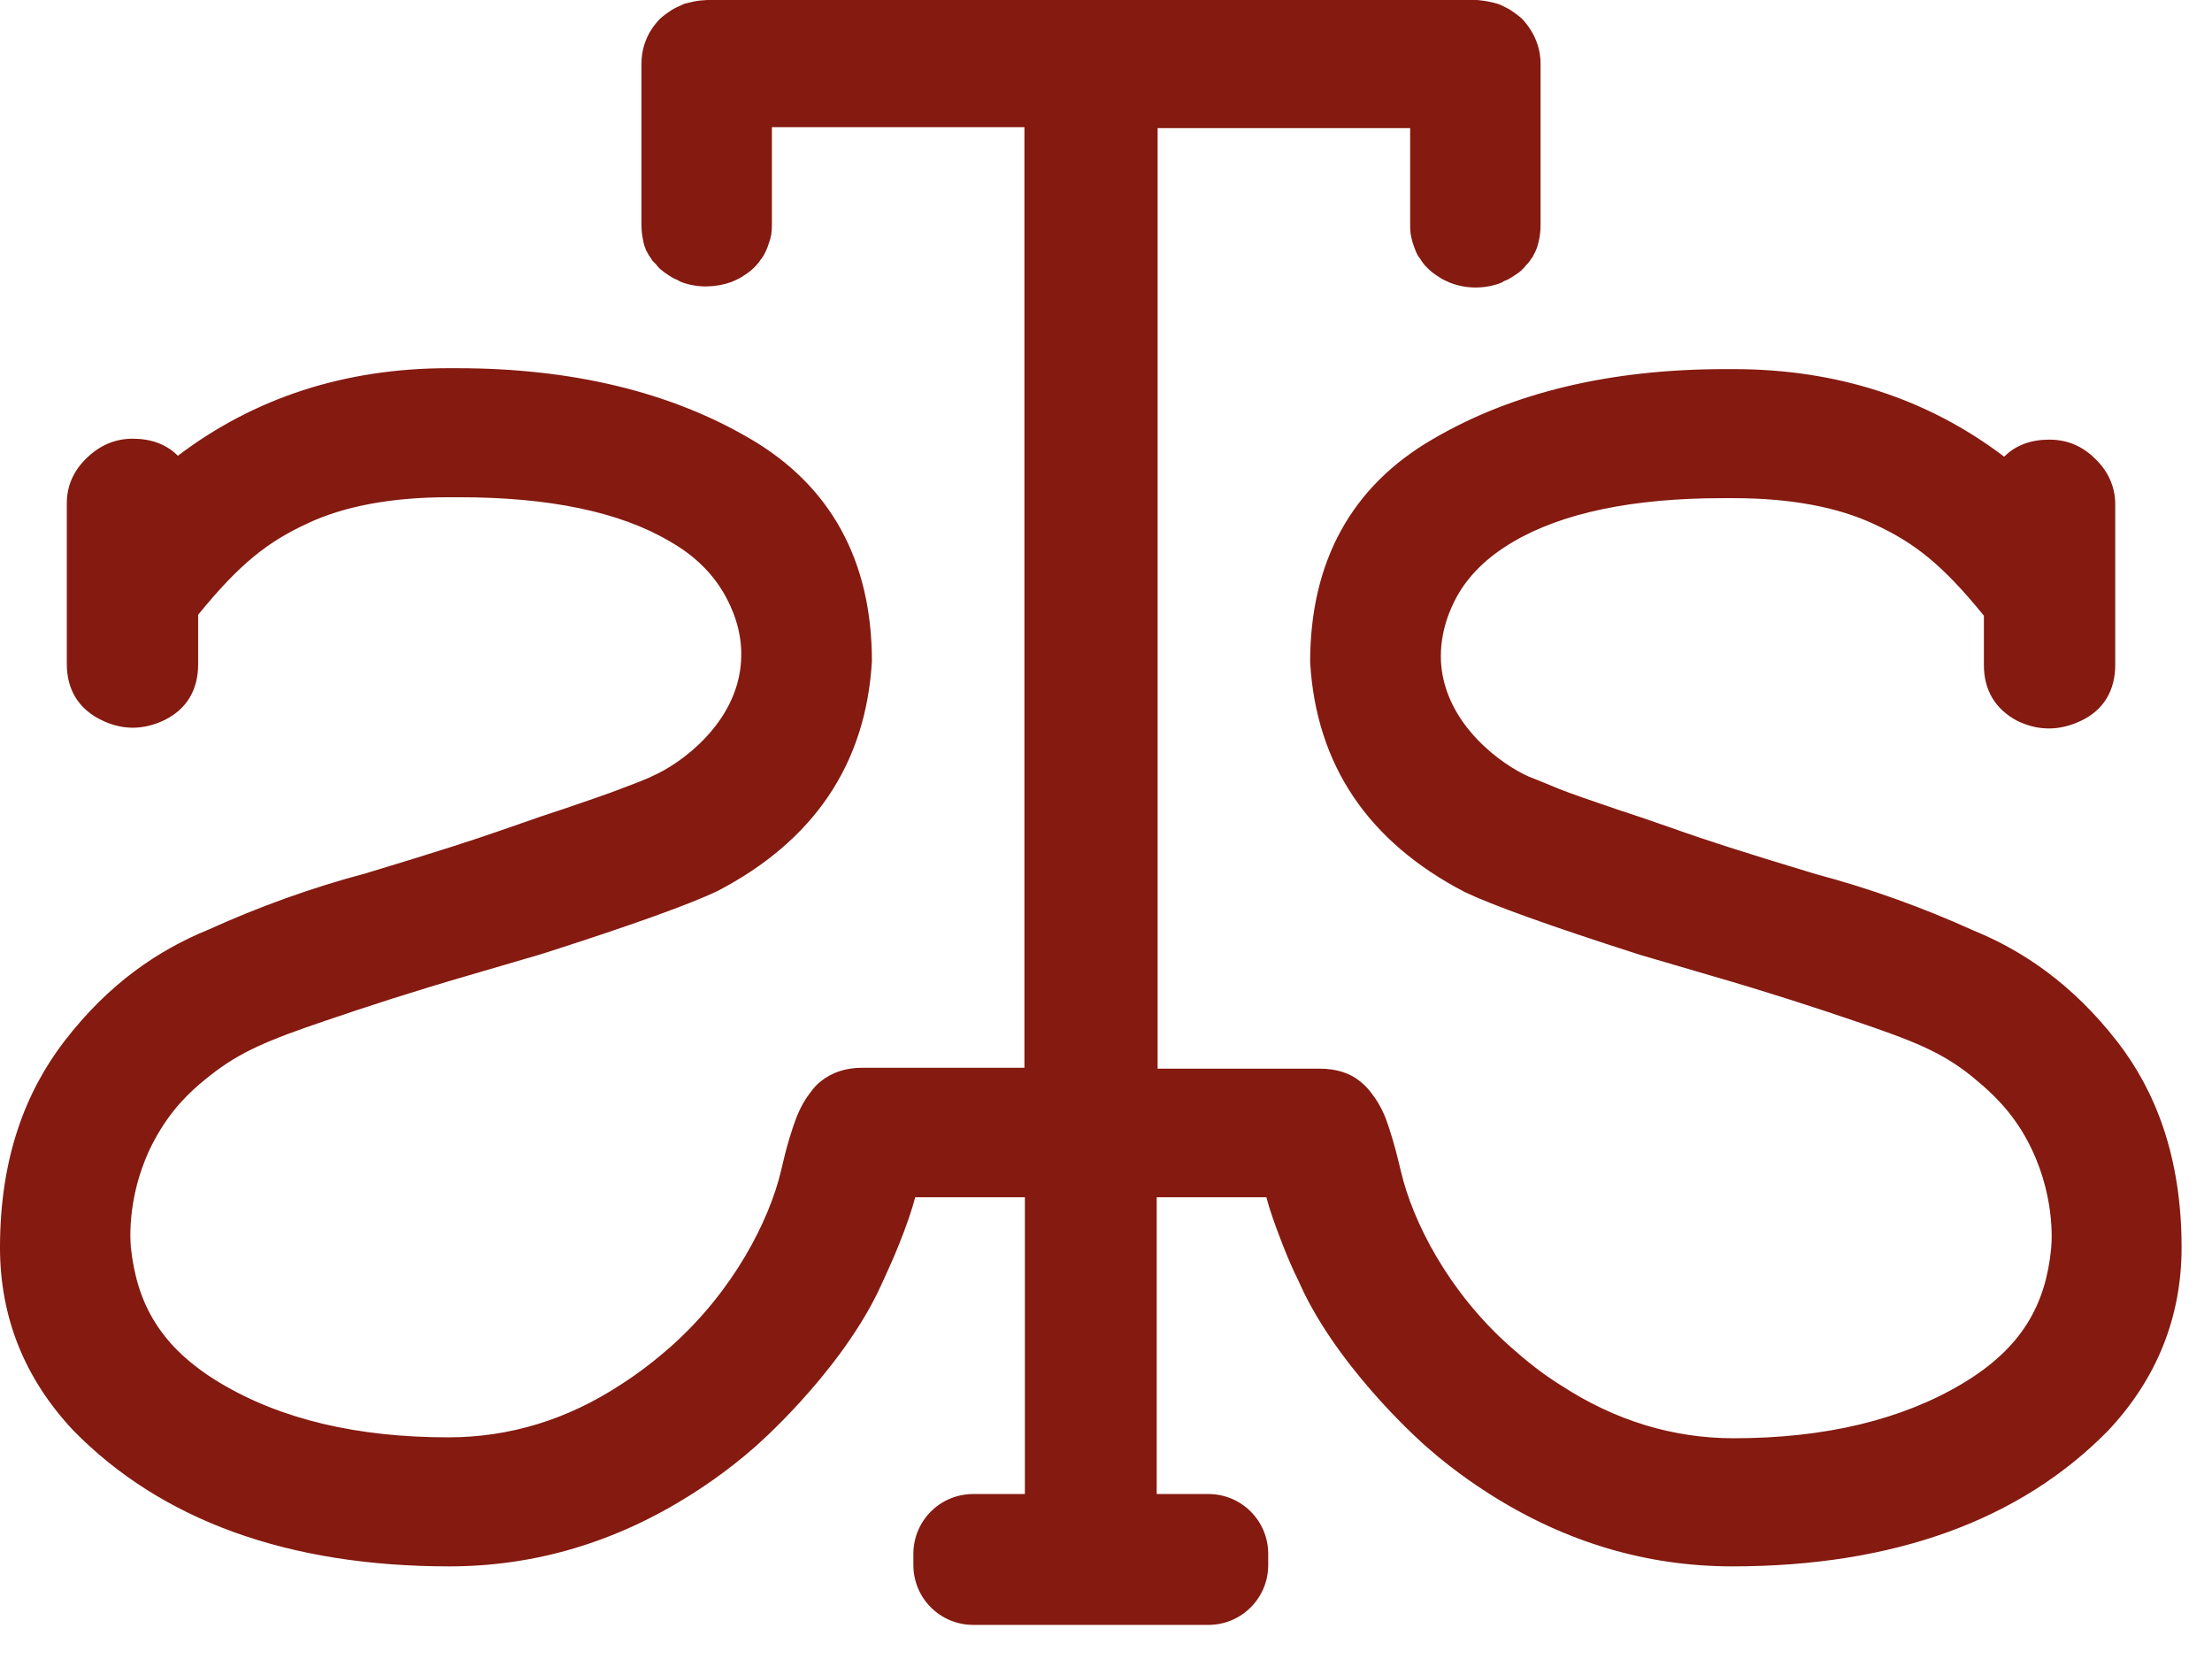 <svg width="48" height="36" viewBox="0 0 48 36" fill="none" xmlns="http://www.w3.org/2000/svg">
<path d="M14.171 5.67C14.161 5.65 14.151 5.64 14.141 5.62C14.151 5.63 14.151 5.64 14.161 5.65C14.161 5.66 14.161 5.66 14.171 5.67Z" fill="#841A10"/>
<path d="M47.34 27.07C47.34 28.57 46.81 29.91 45.75 31.04C43.84 32.99 41.09 33.99 37.59 33.99C35.74 33.99 33.98 33.47 32.34 32.43C32.22 32.35 31.63 31.99 30.96 31.4C30.96 31.4 29.2 29.88 28.3 28.06C28.24 27.93 28.17 27.78 28.17 27.78C28.06 27.56 27.95 27.31 27.83 27C27.67 26.59 27.55 26.25 27.48 25.98H25.1V32.42H26.22C26.94 32.42 27.52 33 27.52 33.72V33.96C27.52 34.68 26.94 35.26 26.22 35.26H21.12C20.4 35.26 19.82 34.68 19.82 33.96V33.72C19.82 33 20.4 32.42 21.12 32.42H22.24V25.98H19.86C19.79 26.25 19.67 26.6 19.51 27C19.39 27.3 19.27 27.56 19.17 27.78C19.17 27.78 19.1 27.93 19.04 28.06C18.14 29.88 16.38 31.4 16.38 31.4C15.71 31.99 15.12 32.35 15 32.43C13.36 33.47 11.6 33.99 9.75 33.99C6.25 33.99 3.5 32.99 1.59 31.04C0.53 29.91 0 28.58 0 27.07C0 25.1 0.57 23.67 1.4 22.59C2.37 21.33 3.45 20.61 4.53 20.17C5.61 19.68 6.77 19.26 7.94 18.95C9.6 18.45 10.38 18.19 10.78 18.05C10.96 17.99 11.3 17.87 11.73 17.72C12.18 17.57 12.28 17.54 12.65 17.41C13.18 17.23 13.47 17.12 13.54 17.09C13.84 16.98 14.11 16.87 14.18 16.83C14.73 16.59 15.99 15.72 16.08 14.36C16.13 13.67 15.85 13.14 15.75 12.95C15.49 12.47 15.09 12.06 14.52 11.74C13.45 11.11 11.92 10.79 9.97 10.79H9.73C8.48 10.79 7.46 10.99 6.69 11.35C5.82 11.75 5.21 12.22 4.3 13.34V14.41C4.3 14.96 4.06 15.38 3.58 15.62C3.11 15.85 2.64 15.85 2.17 15.61C1.7 15.37 1.45 14.96 1.45 14.41V10.92C1.45 10.55 1.59 10.22 1.88 9.94C2.17 9.66 2.5 9.52 2.88 9.52C3.28 9.52 3.61 9.64 3.86 9.89C5.52 8.63 7.49 7.99 9.73 7.99H9.92C12.4 7.99 14.53 8.5 16.26 9.51C18.02 10.53 18.92 12.16 18.92 14.35C18.79 16.58 17.66 18.25 15.56 19.34C14.97 19.62 13.73 20.07 11.76 20.7L10.19 21.16C8.98 21.51 7.94 21.85 7.09 22.14C5.82 22.57 5.22 22.82 4.57 23.33C4.28 23.56 3.86 23.9 3.49 24.5C2.79 25.62 2.81 26.75 2.84 27.07C2.97 28.28 3.47 29.22 4.76 30C6.09 30.8 7.75 31.19 9.73 31.19C11.05 31.19 12.31 30.81 13.48 30.04C13.87 29.79 14.23 29.51 14.58 29.2C15.91 28.01 16.69 26.5 16.95 25.4C17.03 25.06 17.08 24.84 17.21 24.45C17.29 24.22 17.38 23.97 17.59 23.7C17.65 23.62 17.72 23.53 17.83 23.45C18.06 23.27 18.36 23.17 18.71 23.17H22.23V2.76H16.75V4.84C16.75 4.91 16.75 4.98 16.74 5.04V5.05C16.74 5.09 16.73 5.12 16.72 5.15C16.72 5.18 16.71 5.2 16.7 5.23C16.69 5.26 16.68 5.29 16.67 5.32C16.66 5.35 16.65 5.38 16.64 5.4C16.63 5.43 16.61 5.46 16.6 5.49C16.59 5.51 16.57 5.54 16.56 5.56C16.54 5.59 16.53 5.61 16.51 5.63C16.49 5.65 16.48 5.68 16.46 5.7C16.44 5.72 16.42 5.75 16.4 5.77C16.38 5.79 16.36 5.81 16.34 5.83C16.32 5.85 16.29 5.87 16.27 5.89C16.22 5.93 16.17 5.96 16.11 6C16.05 6.04 16 6.06 15.94 6.09C15.91 6.1 15.89 6.11 15.87 6.12C15.53 6.24 15.15 6.25 14.81 6.13C14.8 6.13 14.8 6.12 14.79 6.12C14.78 6.12 14.77 6.11 14.76 6.11C14.75 6.1 14.74 6.1 14.73 6.09C14.71 6.08 14.69 6.07 14.67 6.06H14.66C14.65 6.06 14.65 6.05 14.64 6.05C14.63 6.05 14.63 6.04 14.62 6.04C14.58 6.02 14.55 6 14.52 5.98C14.49 5.96 14.46 5.94 14.43 5.92C14.4 5.9 14.37 5.87 14.34 5.85C14.32 5.83 14.3 5.82 14.29 5.8C14.28 5.79 14.27 5.78 14.26 5.77C14.26 5.76 14.25 5.76 14.25 5.75C14.23 5.73 14.21 5.71 14.19 5.69C14.19 5.69 14.19 5.68 14.18 5.68L14.17 5.67C14.16 5.66 14.15 5.65 14.15 5.64C14.14 5.63 14.13 5.62 14.13 5.61C14.11 5.59 14.1 5.56 14.08 5.54C14.06 5.5 14.04 5.47 14.02 5.43C14.01 5.4 14 5.38 13.99 5.35C13.97 5.3 13.96 5.24 13.95 5.19C13.93 5.09 13.92 4.99 13.92 4.88V1.39C13.92 1.02 14.05 0.69 14.32 0.41C14.35 0.38 14.39 0.35 14.39 0.35C14.4 0.34 14.43 0.32 14.47 0.29C14.51 0.26 14.59 0.2 14.7 0.15C14.73 0.14 14.77 0.12 14.83 0.09C14.83 0.09 15.01 0.03 15.21 0.01C15.26 0.01 15.3 0 15.35 0H32C32.05 0 32.09 9.76585e-06 32.14 0.01C32.34 0.03 32.52 0.09 32.52 0.09C32.58 0.11 32.63 0.14 32.65 0.15C32.76 0.2 32.84 0.26 32.88 0.29C32.92 0.32 32.95 0.34 32.96 0.35C32.96 0.35 33 0.38 33.03 0.41C33.29 0.69 33.43 1.02 33.43 1.39V4.88C33.43 4.99 33.42 5.09 33.4 5.19C33.39 5.25 33.37 5.3 33.36 5.35C33.35 5.38 33.34 5.41 33.33 5.43C33.32 5.46 33.3 5.49 33.28 5.53C33.28 5.53 33.27 5.54 33.27 5.55C33.26 5.58 33.24 5.6 33.22 5.62V5.63C33.2 5.66 33.18 5.68 33.16 5.71C33.14 5.73 33.12 5.75 33.1 5.77C33.1 5.78 33.09 5.78 33.09 5.79C33.08 5.8 33.07 5.81 33.06 5.82C33.04 5.84 33.02 5.86 33.01 5.87C32.98 5.9 32.95 5.92 32.92 5.94C32.89 5.96 32.86 5.98 32.83 6C32.8 6.02 32.76 6.04 32.73 6.06C32.72 6.06 32.72 6.07 32.71 6.07C32.7 6.07 32.7 6.08 32.69 6.08H32.68C32.66 6.09 32.64 6.1 32.62 6.11C32.61 6.12 32.6 6.12 32.59 6.13C32.58 6.14 32.57 6.14 32.56 6.14C32.55 6.14 32.55 6.15 32.54 6.15C32.2 6.27 31.82 6.27 31.48 6.14C31.45 6.13 31.43 6.12 31.41 6.11C31.35 6.08 31.29 6.06 31.24 6.02C31.19 5.99 31.13 5.95 31.08 5.91C31.06 5.89 31.03 5.87 31.01 5.85C30.99 5.83 30.97 5.81 30.95 5.79C30.93 5.77 30.91 5.75 30.89 5.72C30.87 5.7 30.85 5.67 30.84 5.65C30.82 5.62 30.81 5.6 30.79 5.58C30.78 5.56 30.76 5.54 30.75 5.51C30.73 5.48 30.72 5.45 30.71 5.42C30.7 5.39 30.69 5.37 30.68 5.34C30.67 5.31 30.66 5.28 30.65 5.25C30.64 5.22 30.64 5.2 30.63 5.17C30.62 5.14 30.62 5.11 30.61 5.07V5.06C30.6 5 30.6 4.93 30.6 4.86V2.78H25.12V23.19H28.64C28.99 23.19 29.29 23.28 29.52 23.47C29.63 23.56 29.7 23.64 29.76 23.72C29.97 23.99 30.07 24.25 30.14 24.47C30.27 24.87 30.32 25.09 30.4 25.42C30.66 26.52 31.43 28.03 32.77 29.22C33.12 29.53 33.48 29.82 33.87 30.06C35.05 30.83 36.31 31.21 37.62 31.21C39.6 31.21 41.27 30.81 42.59 30.02C43.89 29.24 44.39 28.3 44.51 27.09C44.54 26.78 44.56 25.65 43.86 24.52C43.49 23.93 43.07 23.59 42.78 23.35C42.13 22.83 41.53 22.59 40.26 22.16C39.41 21.87 38.37 21.53 37.16 21.18L35.59 20.72C33.62 20.09 32.38 19.64 31.79 19.36C29.69 18.27 28.56 16.6 28.43 14.37C28.43 12.18 29.33 10.55 31.09 9.53C32.81 8.52 34.94 8.01 37.43 8.01H37.62C39.86 8.01 41.83 8.65 43.49 9.91C43.74 9.66 44.07 9.54 44.47 9.54C44.86 9.54 45.19 9.68 45.47 9.96C45.75 10.23 45.9 10.57 45.9 10.94V14.43C45.9 14.98 45.65 15.4 45.18 15.63C44.71 15.86 44.24 15.87 43.77 15.64C43.3 15.39 43.05 14.98 43.05 14.43V13.36C42.14 12.24 41.53 11.77 40.66 11.37C39.89 11.01 38.87 10.81 37.62 10.81H37.38C35.43 10.81 33.9 11.13 32.83 11.76C32.27 12.09 31.86 12.49 31.6 12.97C31.5 13.16 31.23 13.69 31.27 14.38C31.36 15.74 32.62 16.61 33.17 16.85C33.25 16.88 33.52 16.99 33.81 17.11C33.88 17.14 34.17 17.25 34.7 17.43C35.07 17.56 35.17 17.59 35.62 17.74C36.06 17.89 36.4 18.01 36.57 18.07C36.97 18.21 37.75 18.47 39.41 18.97C40.58 19.28 41.74 19.7 42.82 20.19C43.9 20.63 44.98 21.36 45.95 22.61C46.77 23.67 47.34 25.1 47.34 27.07Z" fill="#841A10"/>
<path d="M14.171 5.67C14.161 5.65 14.151 5.64 14.141 5.62C14.151 5.63 14.151 5.64 14.161 5.65C14.161 5.66 14.161 5.66 14.171 5.67Z" fill="#841A10"/>
<path d="M14.751 6.1C14.741 6.1 14.721 6.09 14.711 6.08C14.701 6.08 14.691 6.07 14.691 6.07C14.701 6.08 14.711 6.08 14.721 6.08C14.731 6.09 14.741 6.1 14.751 6.1Z" fill="#841A10"/>
</svg>
